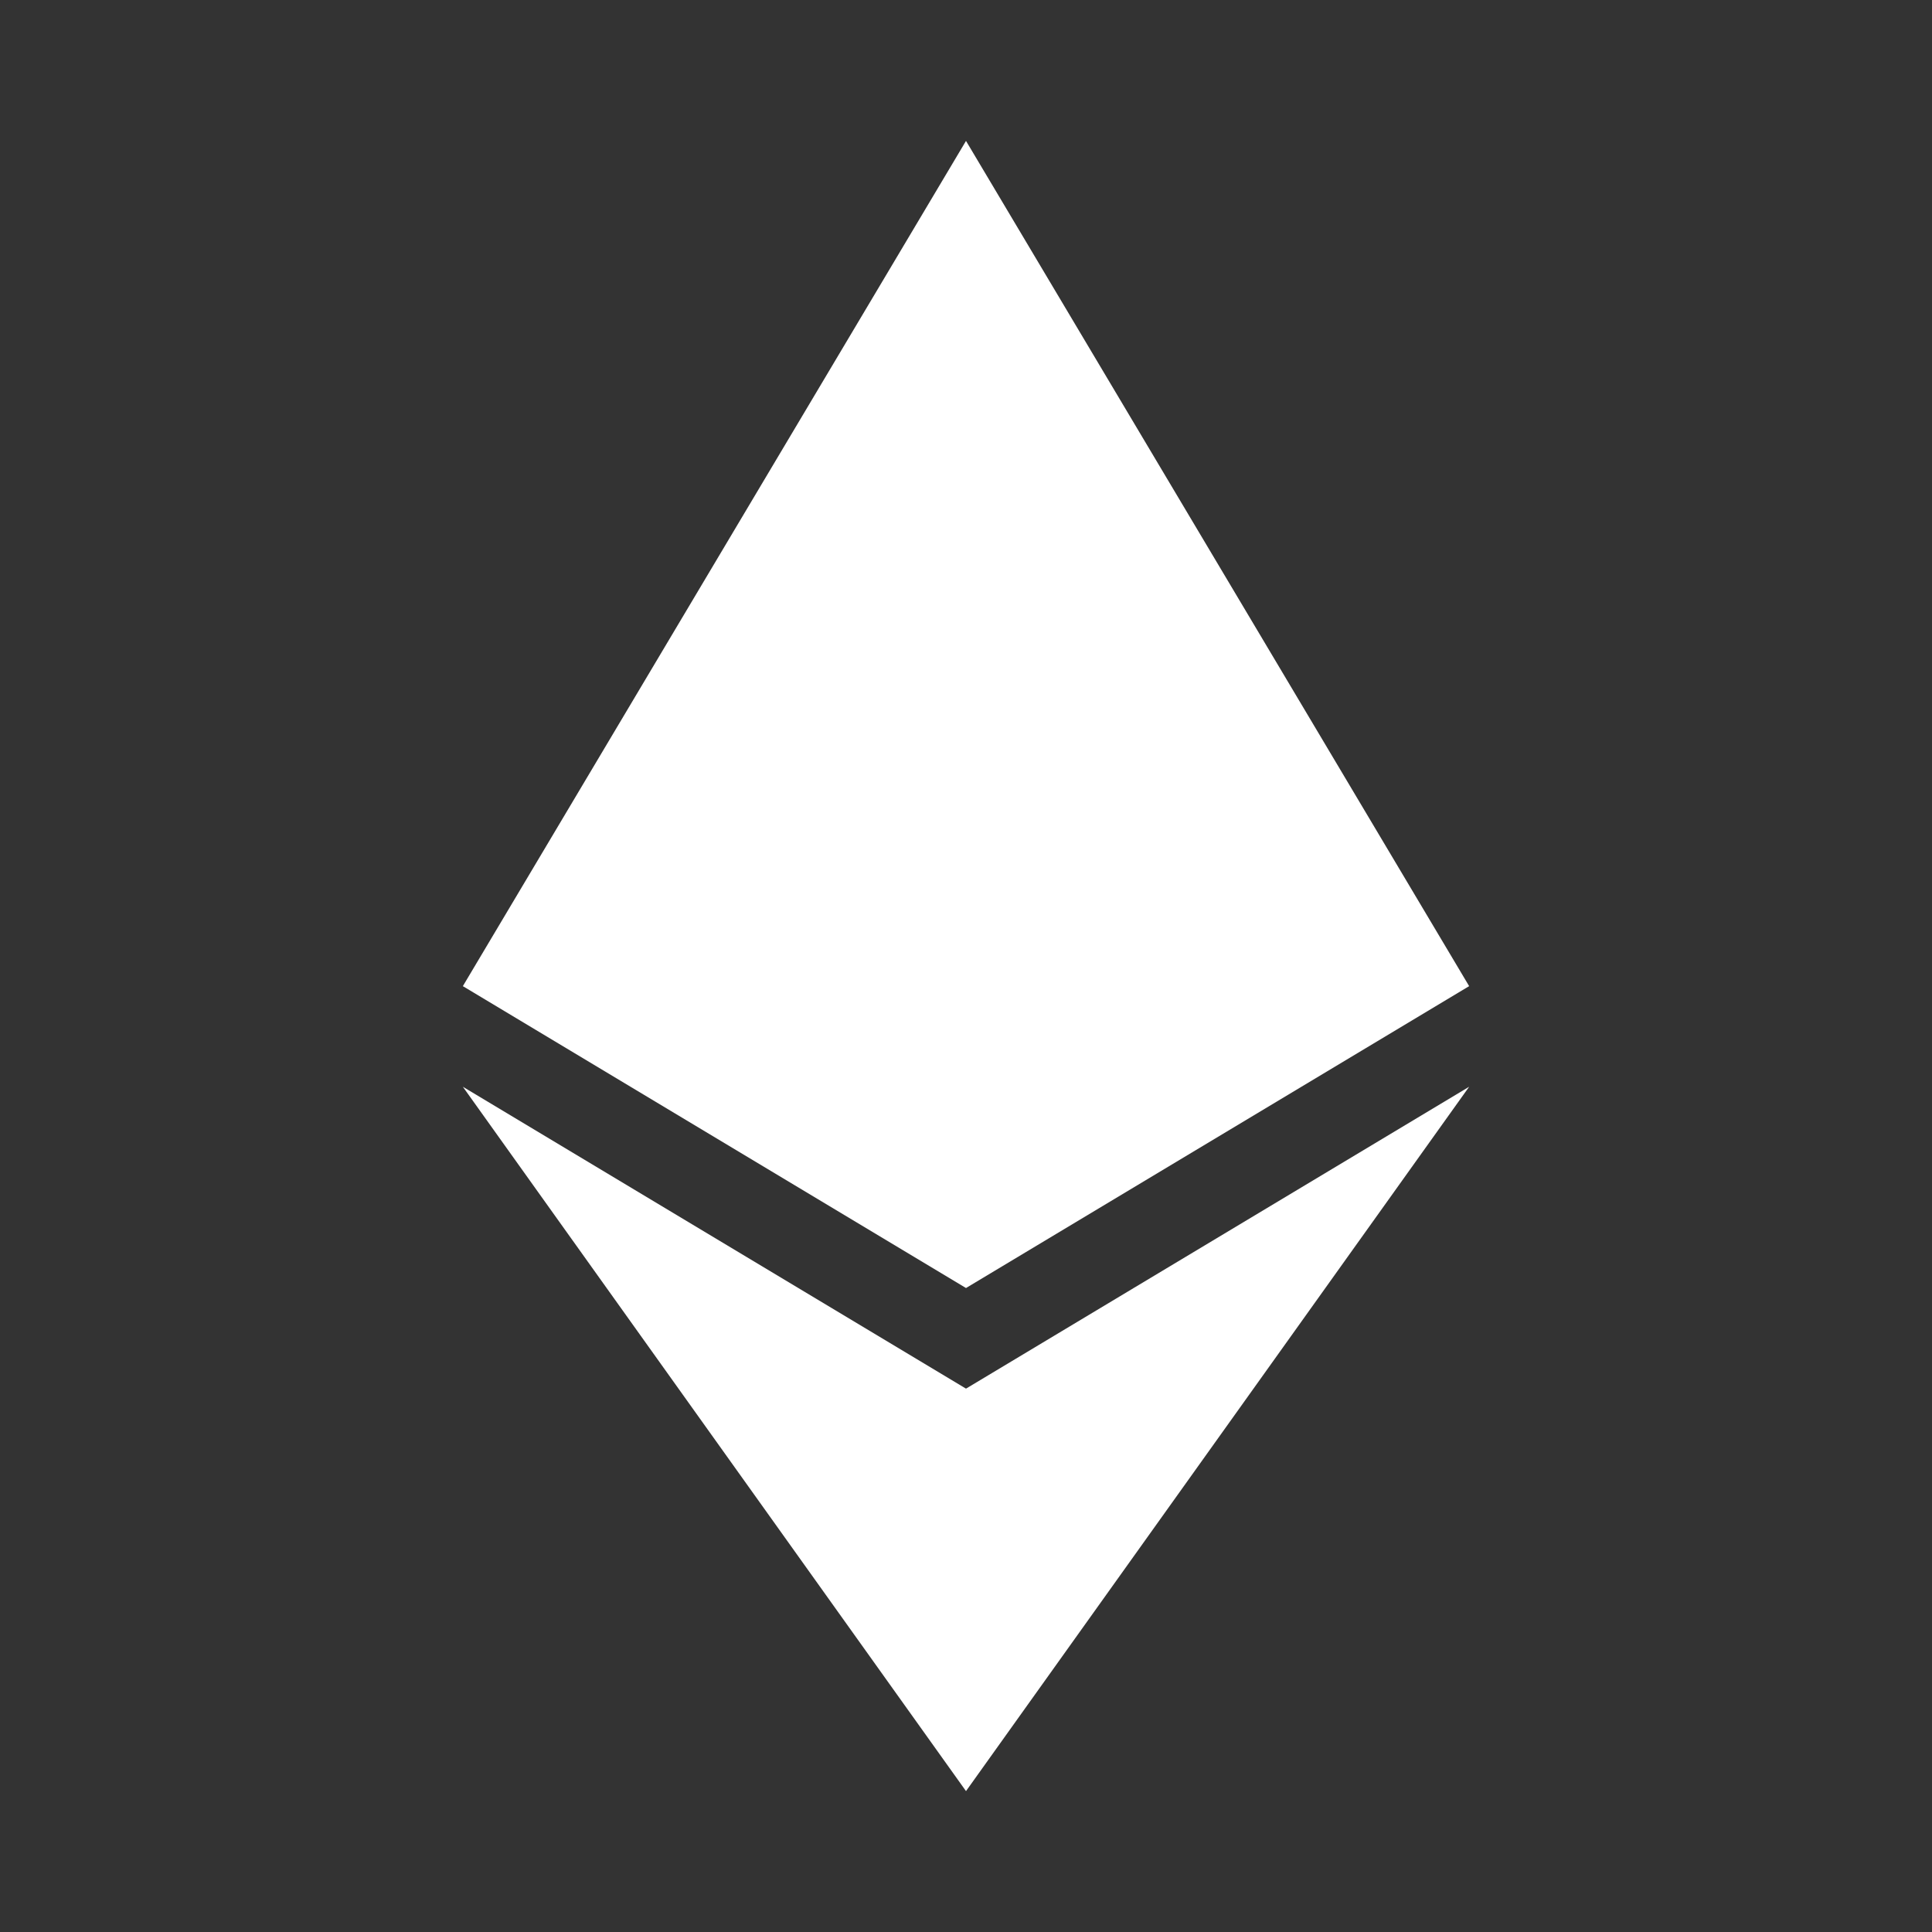 <svg width="28" height="28" viewBox="0 0 28 28" fill="none" xmlns="http://www.w3.org/2000/svg">
<rect x="0" y="0" width="28" height="28" fill="#333333" stroke="none"/>
<path d="M14 2.042L6.708 14.292L14 18.667L21.292 14.292L14 2.042ZM6.708 15.75L14 25.958L21.292 15.75L14 20.125L6.708 15.75Z" fill="white"/>
</svg>

